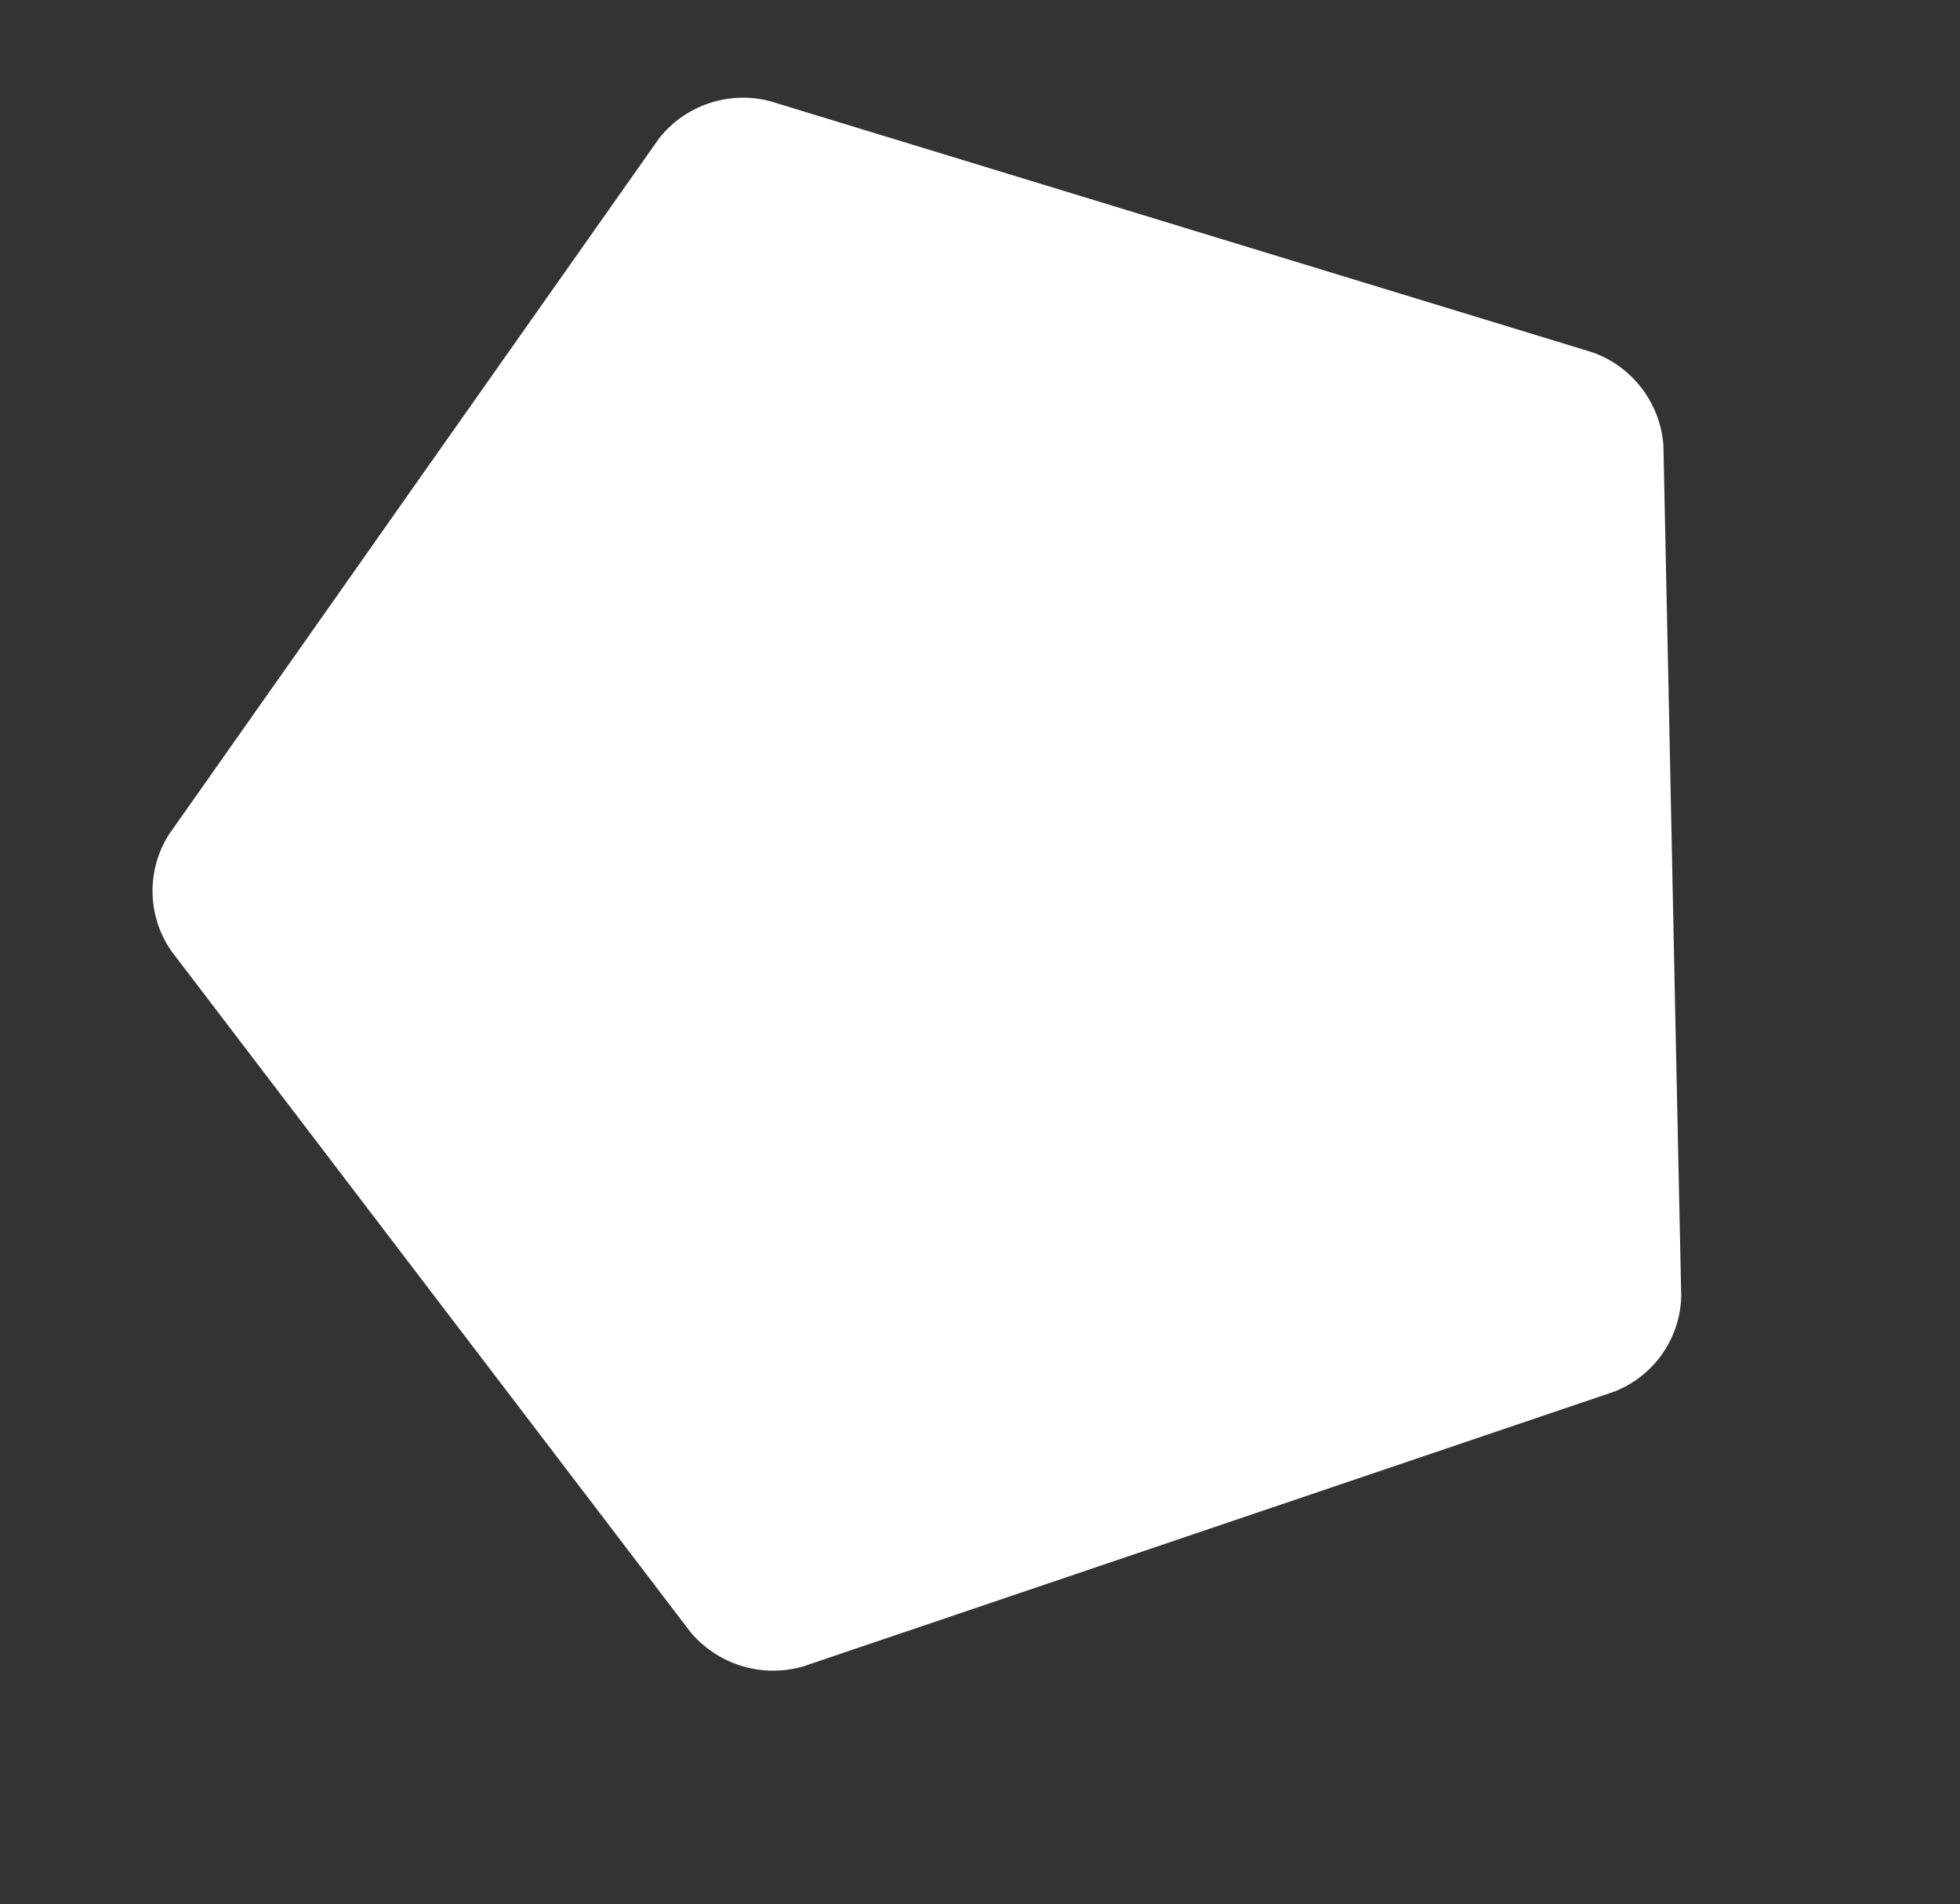 <svg xmlns="http://www.w3.org/2000/svg" width="15.404" height="14.961"><rect width="100%" height="100%" fill="#333333" stroke="none"/><path id="iStock-1082922466" d="M163.483 242.2l-3.117-1.024-1.525-.5-1.711-.562a.828.828 0 0 0-.871.286l-3.926 5.464a.85.85 0 0 0 0 .926l3.926 5.465a.827.827 0 0 0 .871.286l2.151-.707 2.134-.7 2.067-.679a.841.841 0 0 0 .538-.749v-6.754a.841.841 0 0 0-.537-.752z" transform="rotate(-73.02 -78.531 228.574)" fill="#fff"/></svg>